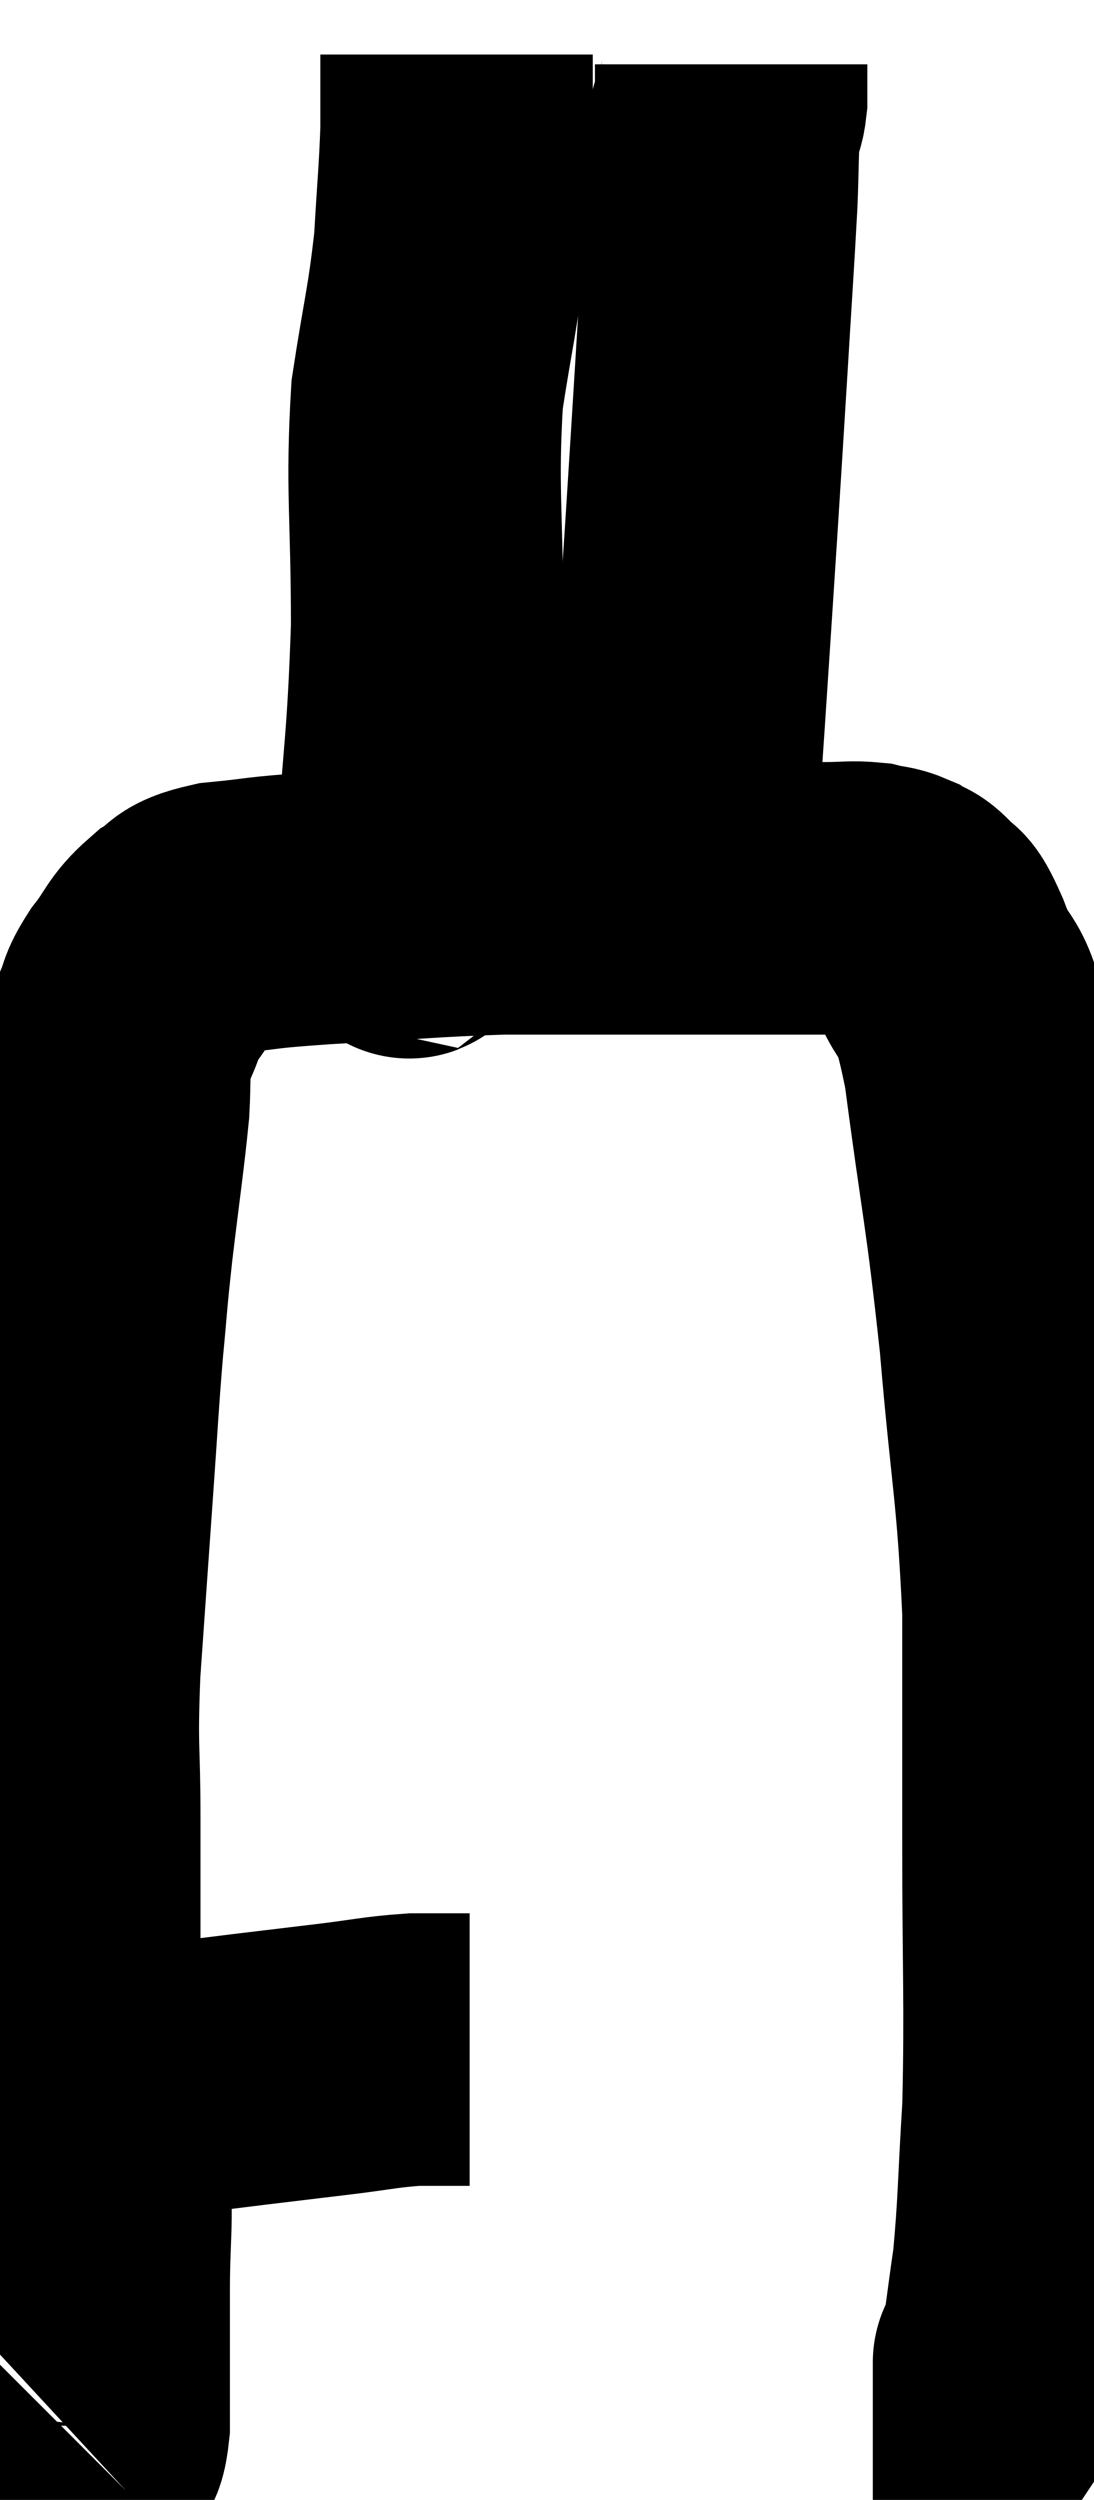 <svg xmlns="http://www.w3.org/2000/svg" viewBox="11.96 1.76 20.08 45.861" width="20.08" height="45.861"><path d="M 12.96 40.14 C 13.35 40.08, 13.2 40.08, 13.74 40.02 C 14.43 39.96, 14.415 39.975, 15.12 39.9 C 15.84 39.81, 15.825 39.81, 16.56 39.72 C 17.31 39.63, 17.31 39.63, 18.06 39.54 C 18.81 39.45, 18.93 39.405, 19.56 39.36 C 20.07 39.36, 20.325 39.36, 20.58 39.36 L 20.58 39.36" fill="none" stroke="black" stroke-width="5"></path><path d="M 13.38 46.56 C 13.38 46.56, 13.305 46.635, 13.38 46.56 C 13.53 46.41, 13.605 46.95, 13.68 46.26 C 13.68 45.03, 13.68 44.955, 13.68 43.8 C 13.68 42.72, 13.755 42.54, 13.68 41.64 C 13.53 40.92, 13.515 40.92, 13.38 40.2 C 13.26 39.48, 13.2 39.6, 13.14 38.76 C 13.14 37.8, 13.14 37.755, 13.14 36.84 C 13.14 35.97, 13.14 36.21, 13.14 35.1 C 13.14 33.75, 13.08 33.93, 13.14 32.4 C 13.26 30.69, 13.275 30.465, 13.38 28.98 C 13.47 27.72, 13.47 27.555, 13.56 26.46 C 13.65 25.53, 13.62 25.695, 13.74 24.6 C 13.89 23.34, 13.95 22.98, 14.04 22.08 C 14.07 21.54, 14.04 21.39, 14.1 21 C 14.19 20.76, 14.16 20.805, 14.28 20.52 C 14.43 20.19, 14.34 20.235, 14.58 19.86 C 14.91 19.44, 14.88 19.335, 15.24 19.02 C 15.63 18.81, 15.36 18.75, 16.02 18.6 C 16.95 18.51, 16.59 18.51, 17.88 18.42 C 19.53 18.33, 19.8 18.285, 21.18 18.24 C 22.29 18.24, 22.38 18.24, 23.4 18.24 C 24.33 18.24, 24.555 18.24, 25.26 18.24 C 25.74 18.24, 25.755 18.24, 26.22 18.24 C 26.67 18.24, 26.7 18.24, 27.12 18.24 C 27.51 18.24, 27.585 18.21, 27.9 18.24 C 28.14 18.3, 28.17 18.27, 28.38 18.36 C 28.56 18.48, 28.545 18.39, 28.74 18.6 C 28.95 18.9, 28.86 18.525, 29.16 19.2 C 29.55 20.25, 29.58 19.515, 29.94 21.3 C 30.27 23.82, 30.33 23.835, 30.6 26.34 C 30.81 28.83, 30.915 29.025, 31.02 31.32 C 31.02 33.42, 31.02 33.24, 31.02 35.52 C 31.02 37.98, 31.065 38.49, 31.02 40.44 C 30.93 41.88, 30.945 42.195, 30.84 43.32 C 30.72 44.13, 30.69 44.49, 30.6 44.94 C 30.54 45.03, 30.51 45.075, 30.48 45.12 C 30.48 45.12, 30.48 45.12, 30.48 45.12 C 30.48 45.12, 30.48 45.075, 30.48 45.12 L 30.48 45.3" fill="none" stroke="black" stroke-width="5"></path><path d="M 19.5 18.78 C 19.5 18.33, 19.425 19.26, 19.5 17.88 C 19.65 15.57, 19.725 15.48, 19.8 13.26 C 19.8 11.13, 19.695 10.755, 19.8 9 C 20.01 7.62, 20.085 7.455, 20.22 6.24 C 20.28 5.19, 20.31 4.965, 20.34 4.14 C 20.34 3.54, 20.34 3.285, 20.34 2.94 C 20.34 2.85, 20.34 2.805, 20.34 2.76 L 20.34 2.76" fill="none" stroke="black" stroke-width="5"></path><path d="M 24.36 18.42 C 24.48 16.71, 24.48 16.77, 24.6 15 C 24.72 13.17, 24.735 12.975, 24.84 11.34 C 24.93 9.9, 24.93 9.93, 25.02 8.46 C 25.11 6.96, 25.14 6.57, 25.2 5.46 C 25.23 4.74, 25.215 4.485, 25.26 4.02 C 25.32 3.81, 25.35 3.87, 25.38 3.6 C 25.38 3.27, 25.38 3.105, 25.38 2.94 L 25.38 2.94" fill="none" stroke="black" stroke-width="5"></path></svg>